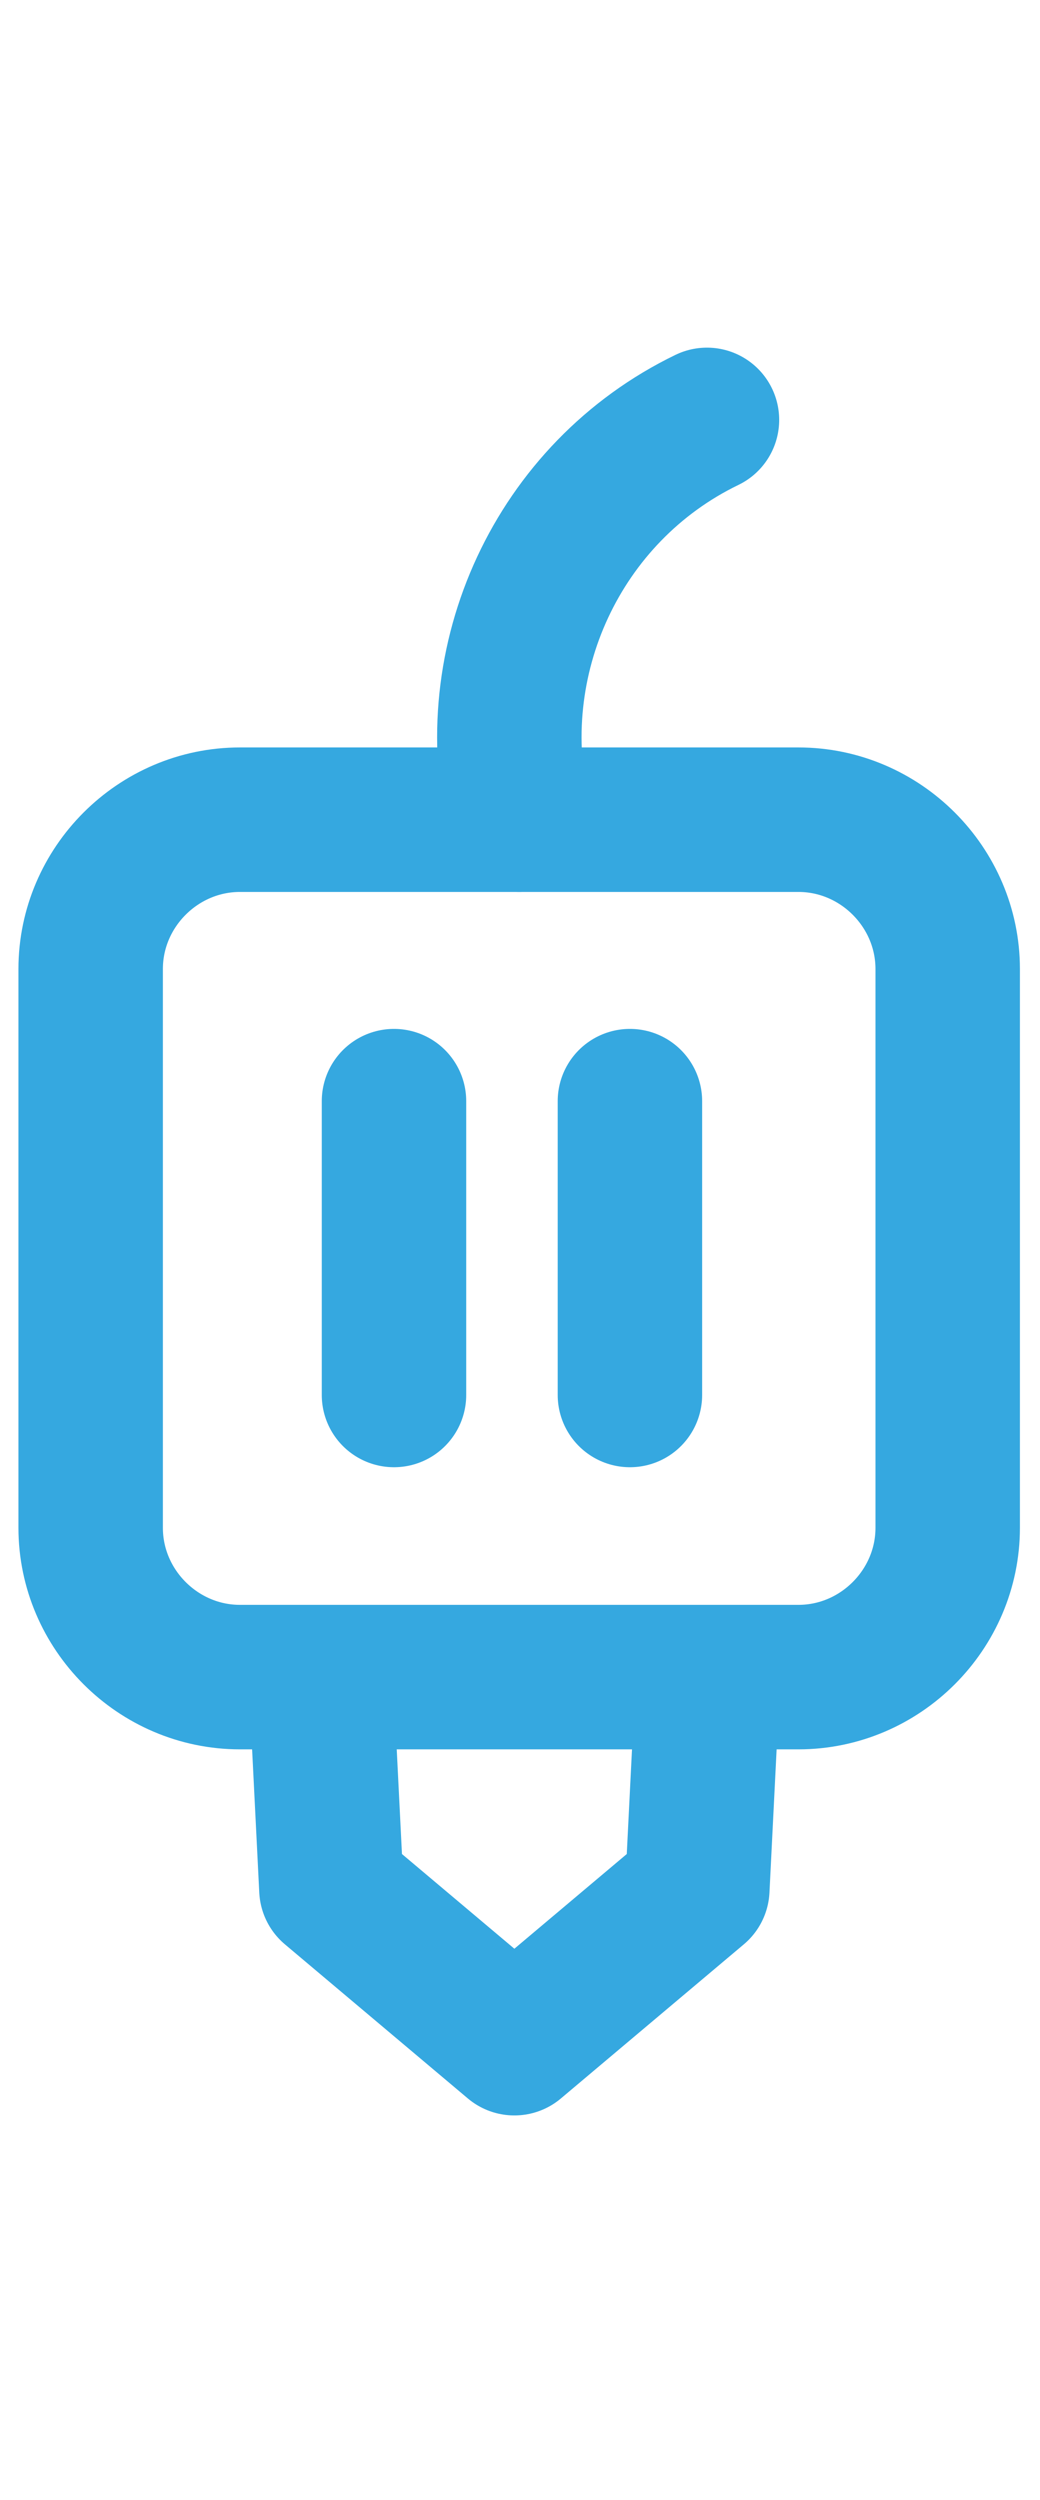 <?xml version="1.0" encoding="utf-8"?>
<!-- Generator: Adobe Illustrator 23.0.2, SVG Export Plug-In . SVG Version: 6.00 Build 0)  -->
<svg version="1.1" id="Layer_1" xmlns="http://www.w3.org/2000/svg" xmlns:xlink="http://www.w3.org/1999/xlink" x="0px" y="0px"
	 width="21.6px" height="51.9px" viewBox="0 0 21.6 51.9" style="enable-background:new 0 0 21.6 51.9;" xml:space="preserve">
<style type="text/css">
	.st0{fill:none;stroke:#35A8E0;stroke-width:3;stroke-linecap:round;stroke-linejoin:round;stroke-miterlimit:10;}
</style>
<g id="Group_459_131_" transform="translate(.483)">
	<g id="Group_458_87_" transform="translate(180 261.86)">
		<g id="Group_192_87_" transform="translate(173 16.757)">
			<path id="Rectangle_192_87_" class="st0" d="M-348.5-261.6h11.6c1.7,0,3.1,1.4,3.1,3.1v11.6c0,1.7-1.4,3.1-3.1,3.1h-11.6
				c-1.7,0-3.1-1.4-3.1-3.1v-11.6C-351.6-260.2-350.2-261.6-348.5-261.6z"/>
			<path id="Path_261_87_" class="st0" d="M-342.7-261.6c-0.8-3.3,0.8-6.8,3.9-8.3"/>
			<path id="Path_262_87_" class="st0" d="M-338.8-243.4l-0.2,4l-3.8,3.2l-3.8-3.2l-0.2-4"/>
		</g>
		<g id="Group_200_87_">
			<path id="Path_285_87_" class="st0" d="M-172.3-239v6.1"/>
			<path id="Path_1222_43_" class="st0" d="M-167.4-239v6.1"/>
		</g>
	</g>
</g>
</svg>
